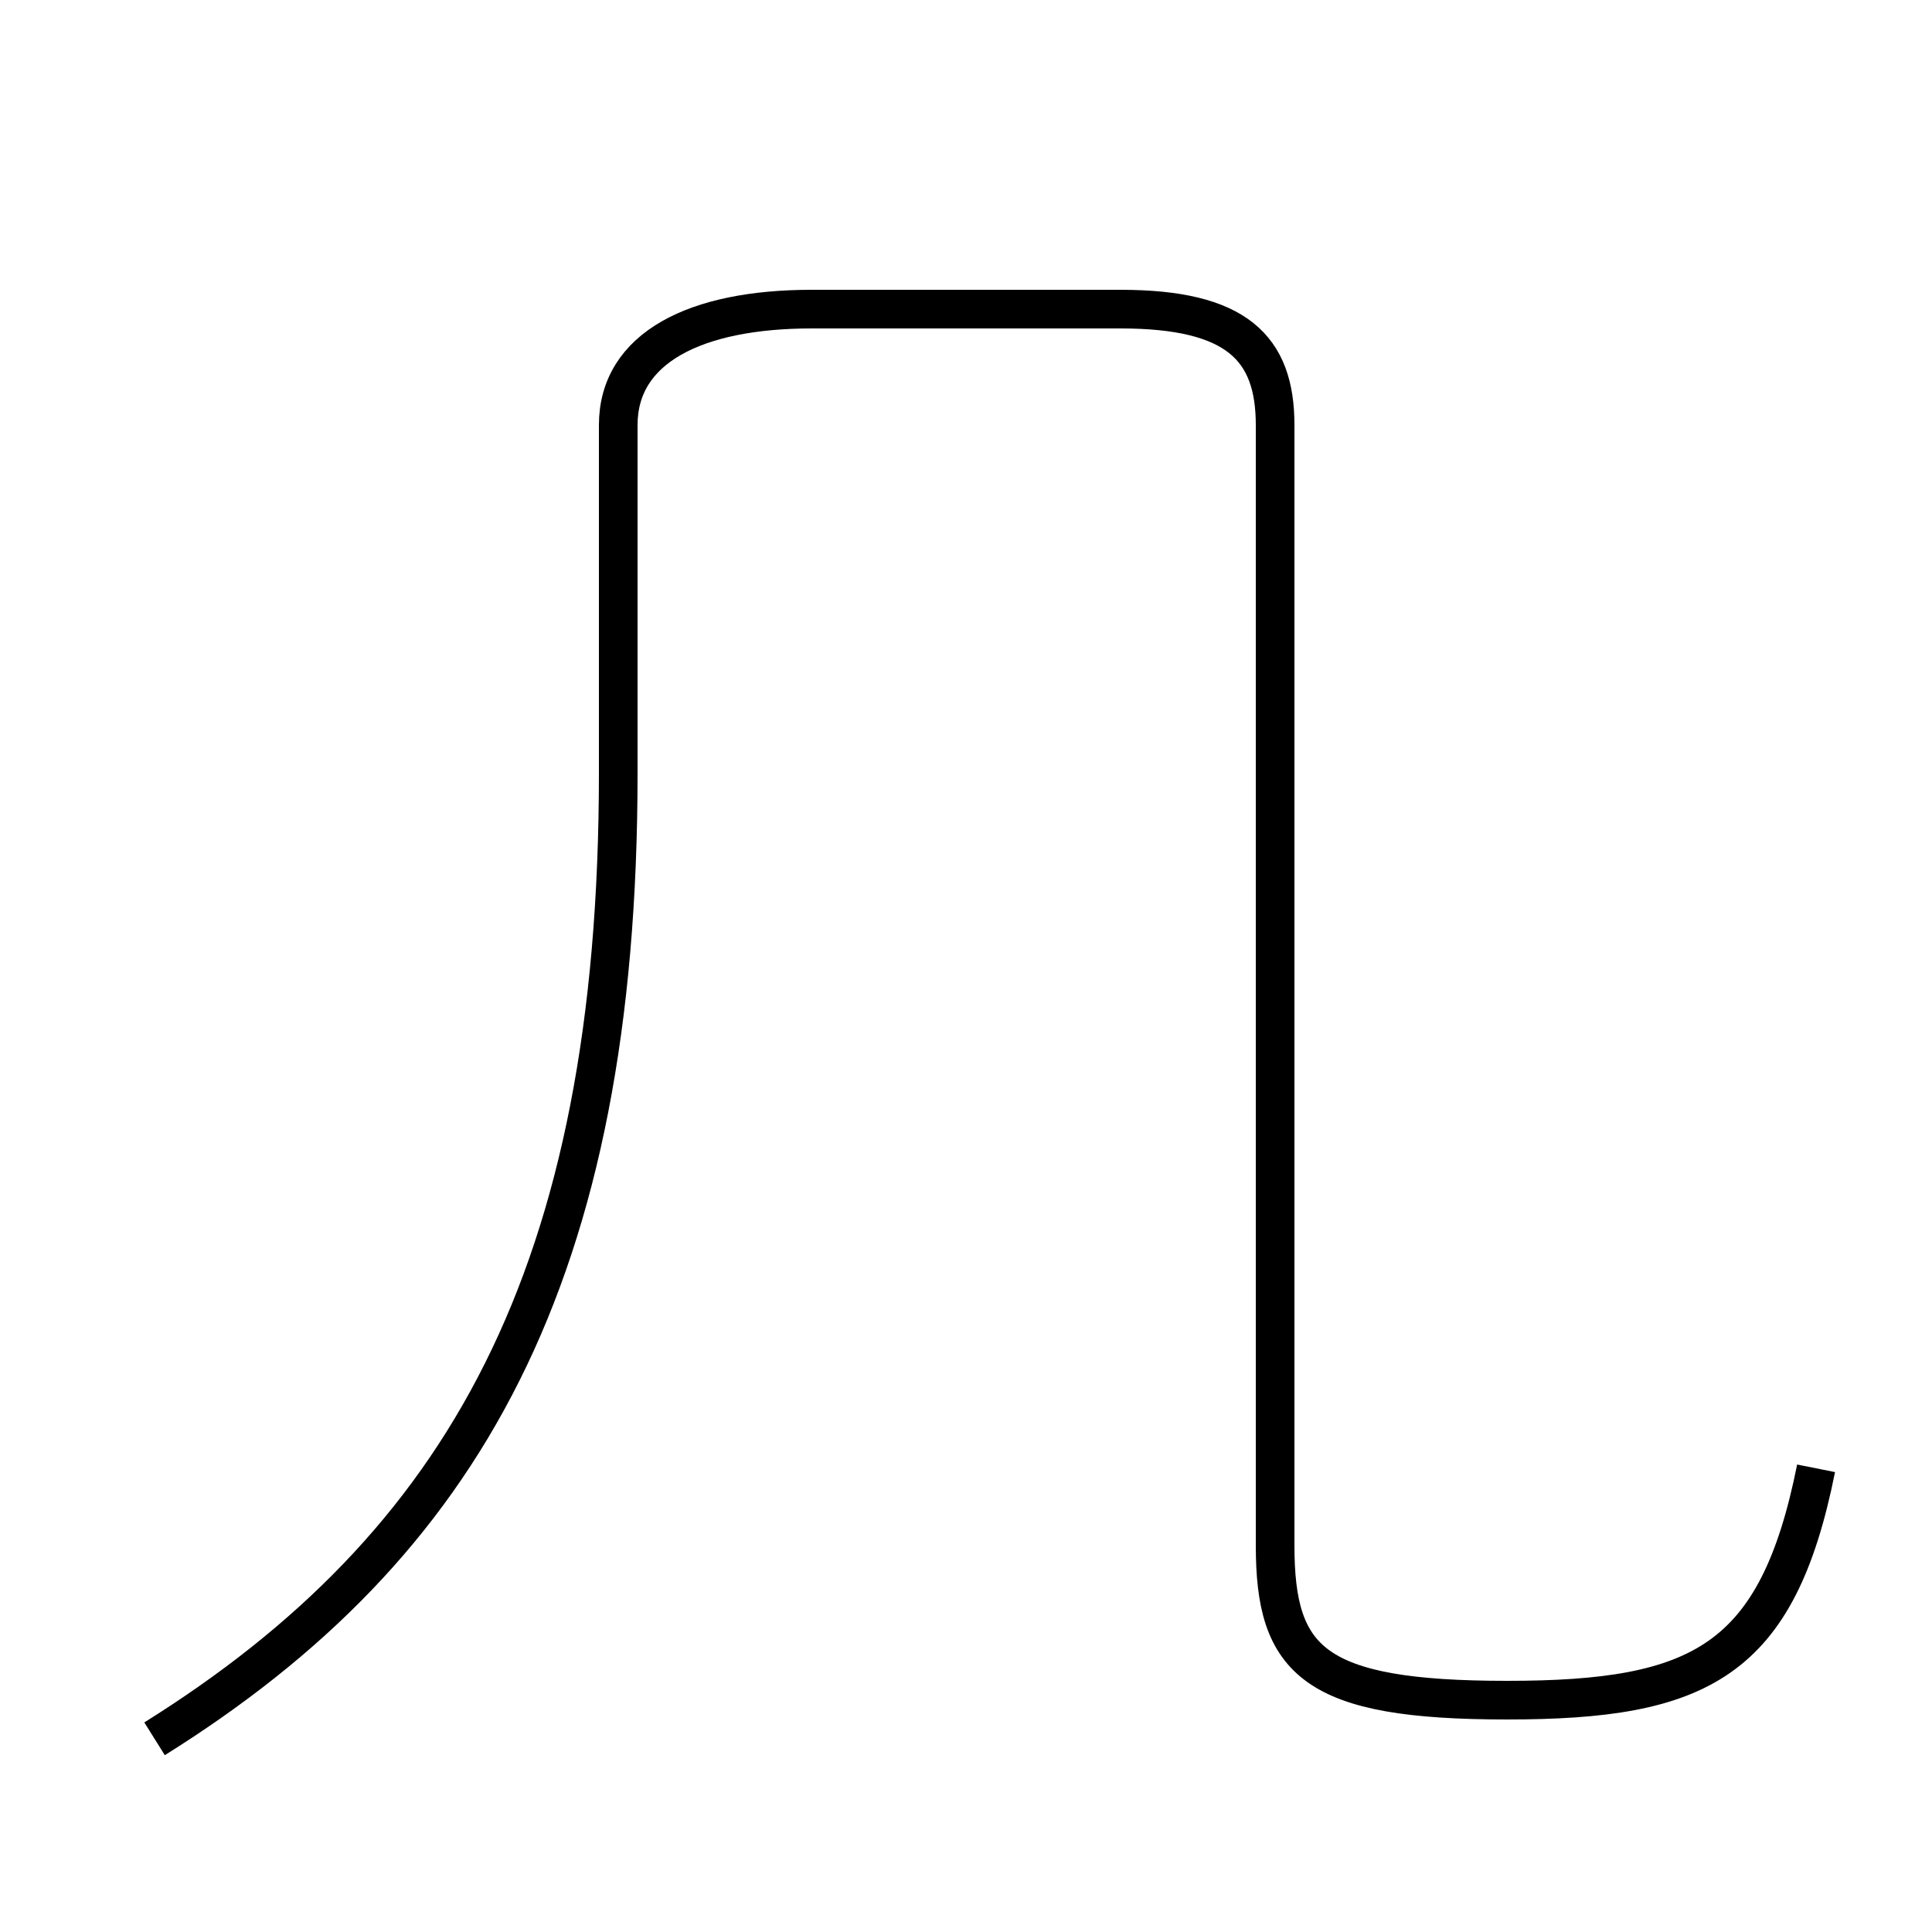 <?xml version='1.0' encoding='utf8'?>
<svg viewBox="0.0 -6.0 50.0 50.0" version="1.1" xmlns="http://www.w3.org/2000/svg">
<rect x="0.0" y="-6.0" width="50.0" height="50.0" fill="#808080" stroke="none"/>
<rect x="-1000" y="-1000" width="2000" height="2000" stroke="white" fill="white"/>
<g style="fill:white;stroke:#000000;  stroke-width:1">
<path d="M 47 -6 C 46 -1 44 0 39 0 C 34 0 33 -1 33 -4 L 33 -33 C 33 -35 32 -36 29 -36 L 21 -36 C 18 -36 16 -35 16 -33 L 16 -24 C 16 -11 12 -4 4 1" transform="translate(0.0 38.0)" />
</g>
</svg>